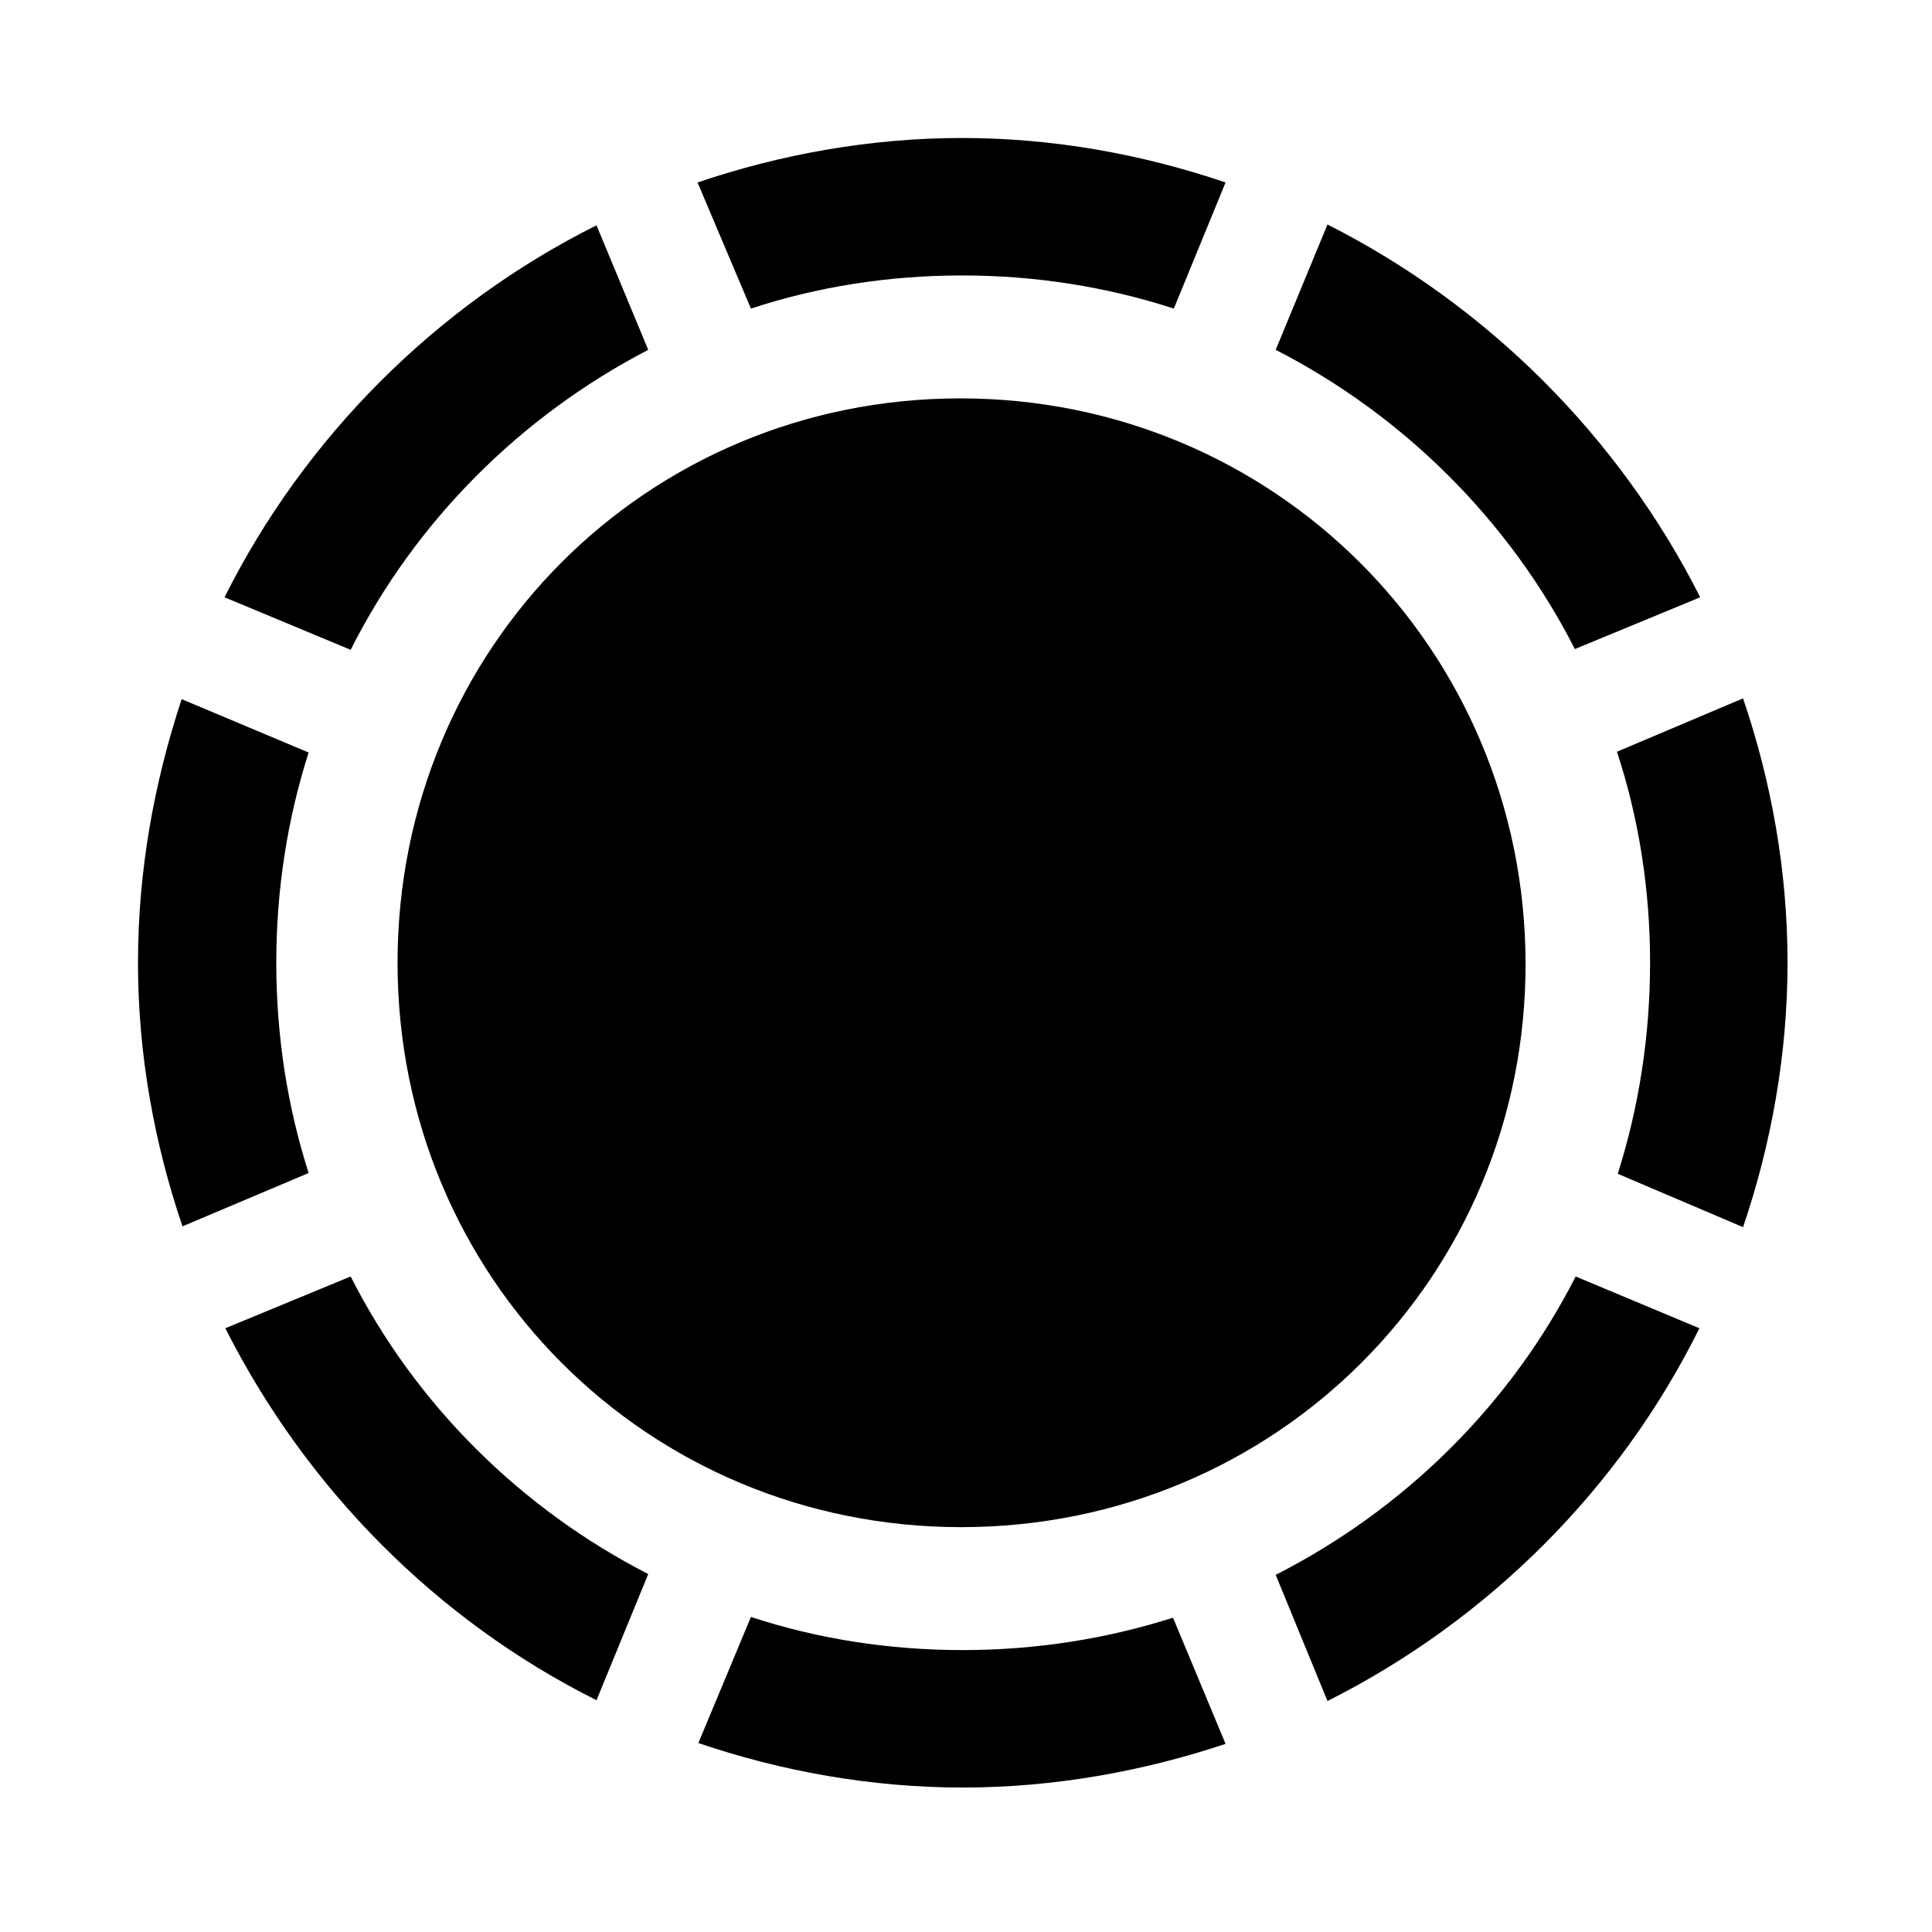 <svg width="40" height="40" viewBox="0 0 40 40" fill="none" xmlns="http://www.w3.org/2000/svg">
<g clip-path="url(#clip0_77_29500)">
<path d="M5.72 19.933C5.72 18.41 5.955 16.936 6.39 15.58L3.761 14.475C3.192 16.2 2.857 18.024 2.857 19.933C2.857 21.825 3.192 23.666 3.778 25.39L6.39 24.286C5.955 22.93 5.72 21.456 5.72 19.933ZM13.421 7.243L12.35 4.665C9.035 6.323 6.306 9.051 4.649 12.366L7.26 13.454C8.6 10.792 10.776 8.616 13.421 7.243ZM19.917 5.703C21.44 5.703 22.913 5.937 24.303 6.389L25.374 3.778C23.65 3.192 21.808 2.857 19.917 2.857C18.025 2.857 16.167 3.192 14.442 3.778L15.547 6.389C16.92 5.937 18.393 5.703 19.917 5.703ZM32.606 13.438L35.201 12.366C33.527 9.051 30.798 6.323 27.484 4.648L26.412 7.243C29.057 8.599 31.25 10.776 32.606 13.438ZM34.163 19.933C34.163 21.456 33.929 22.93 33.494 24.302L36.088 25.407C36.674 23.683 37.009 21.825 37.009 19.933C37.009 18.024 36.674 16.183 36.088 14.459L33.477 15.564C33.929 16.936 34.163 18.41 34.163 19.933ZM26.412 32.606L27.484 35.218C30.815 33.544 33.544 30.815 35.184 27.5L32.623 26.428C31.267 29.09 29.074 31.25 26.412 32.606ZM19.933 34.163C18.393 34.163 16.92 33.928 15.547 33.477L14.459 36.088C16.183 36.674 18.042 37.009 19.933 37.009C21.825 37.009 23.667 36.674 25.374 36.105L24.286 33.493C22.913 33.928 21.457 34.163 19.933 34.163ZM7.26 26.428L4.665 27.5C6.34 30.815 9.035 33.544 12.35 35.201L13.421 32.589C10.776 31.233 8.6 29.074 7.26 26.428ZM19.9 31.618C26.412 31.618 31.602 26.428 31.585 19.933C31.568 13.438 26.379 8.248 19.883 8.248C13.388 8.248 8.231 13.421 8.231 19.933C8.231 26.445 13.404 31.618 19.9 31.618Z" fill="#9EFF00" style="fill:#9EFF00;fill:color(display-p3 0.62 1 0);fill-opacity:1;"/>
</g>
<defs>
<clipPath id="clip0_77_29500">
<rect width="34.152" height="34.169" fill="white" style="fill:white;fill-opacity:1;" transform="translate(2.857 2.857)"/>
</clipPath>
</defs>
</svg>
